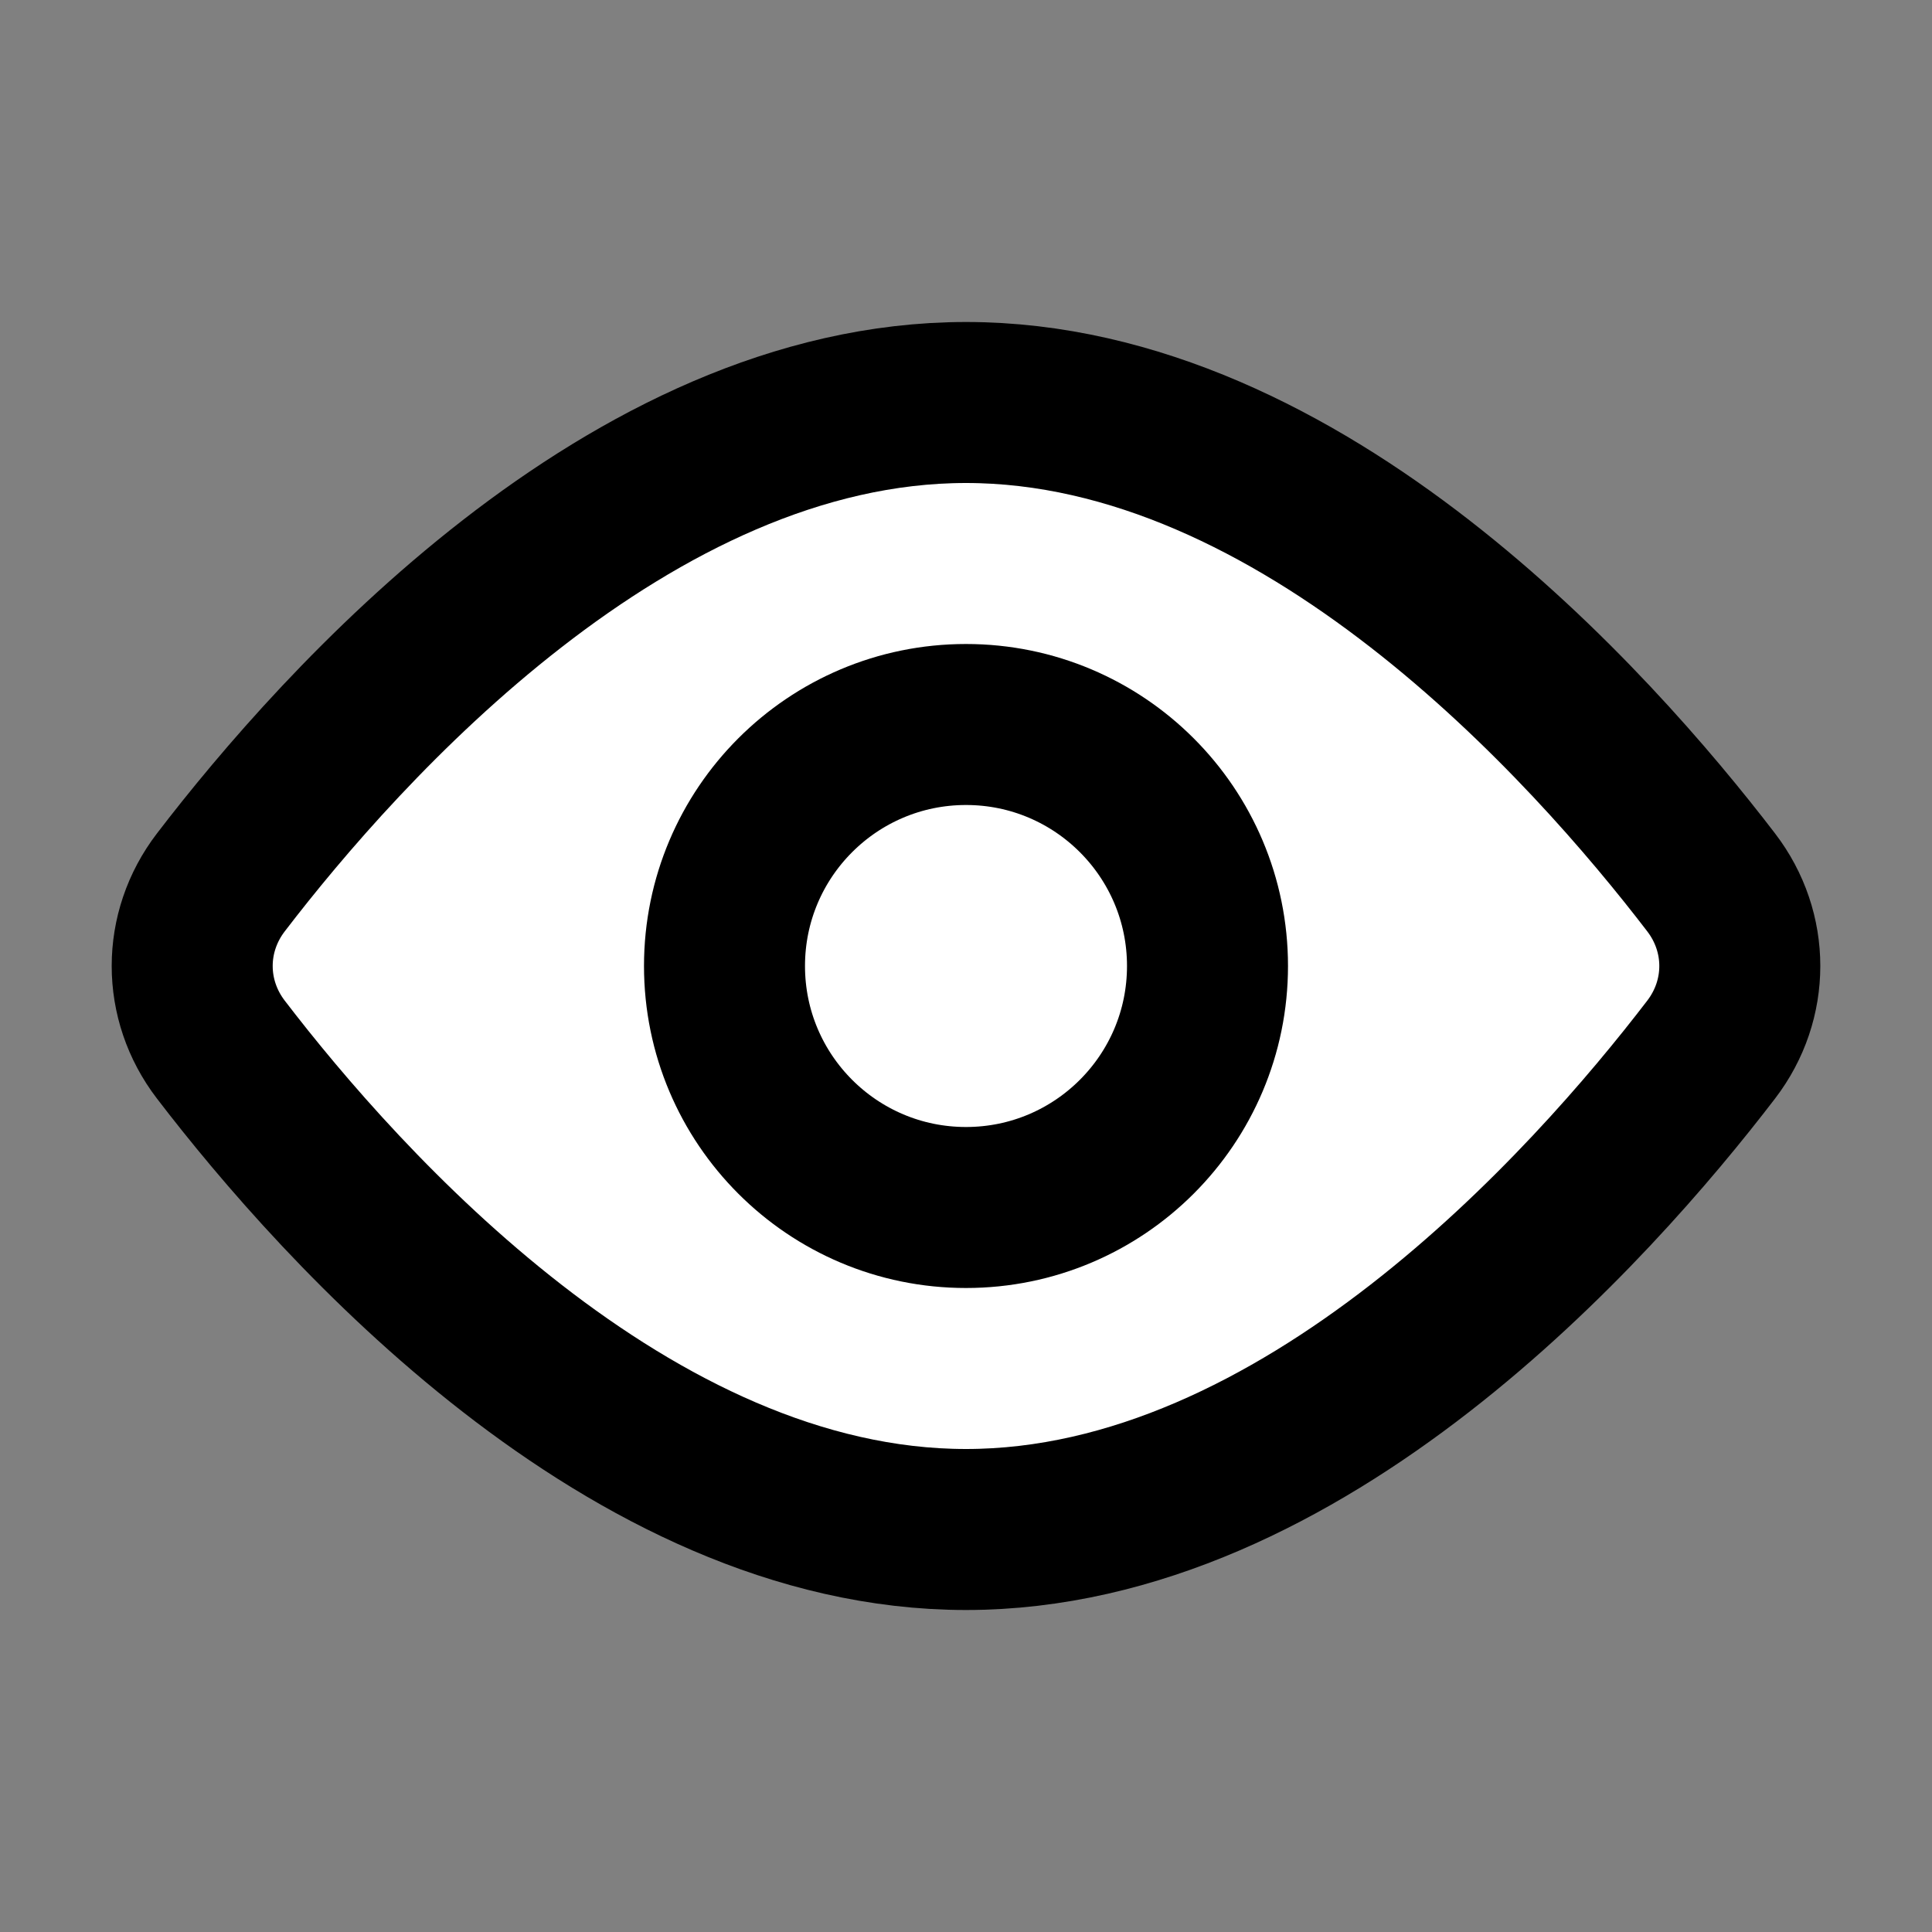 <?xml version="1.0" ?><svg fill="white" height="24" viewBox="0 0 24 24" width="24" xmlns="http://www.w3.org/2000/svg"><rect x="0" y="0" width="24" height="24" fill="#808080" stroke="none"/><path d="M21.257 10.962C21.731 11.581 21.731 12.419 21.257 13.038C19.764 14.987 16.182 19 12 19C7.818 19 4.236 14.987 2.743 13.038C2.269 12.419 2.269 11.581 2.743 10.962C4.236 9.013 7.818 5 12 5C16.182 5 19.764 9.013 21.257 10.962Z" stroke="black" stroke-linecap="round" stroke-linejoin="round" stroke-width="2"/><circle cx="12" cy="12" r="3" stroke="black" stroke-linecap="round" stroke-linejoin="round" stroke-width="2"/></svg>